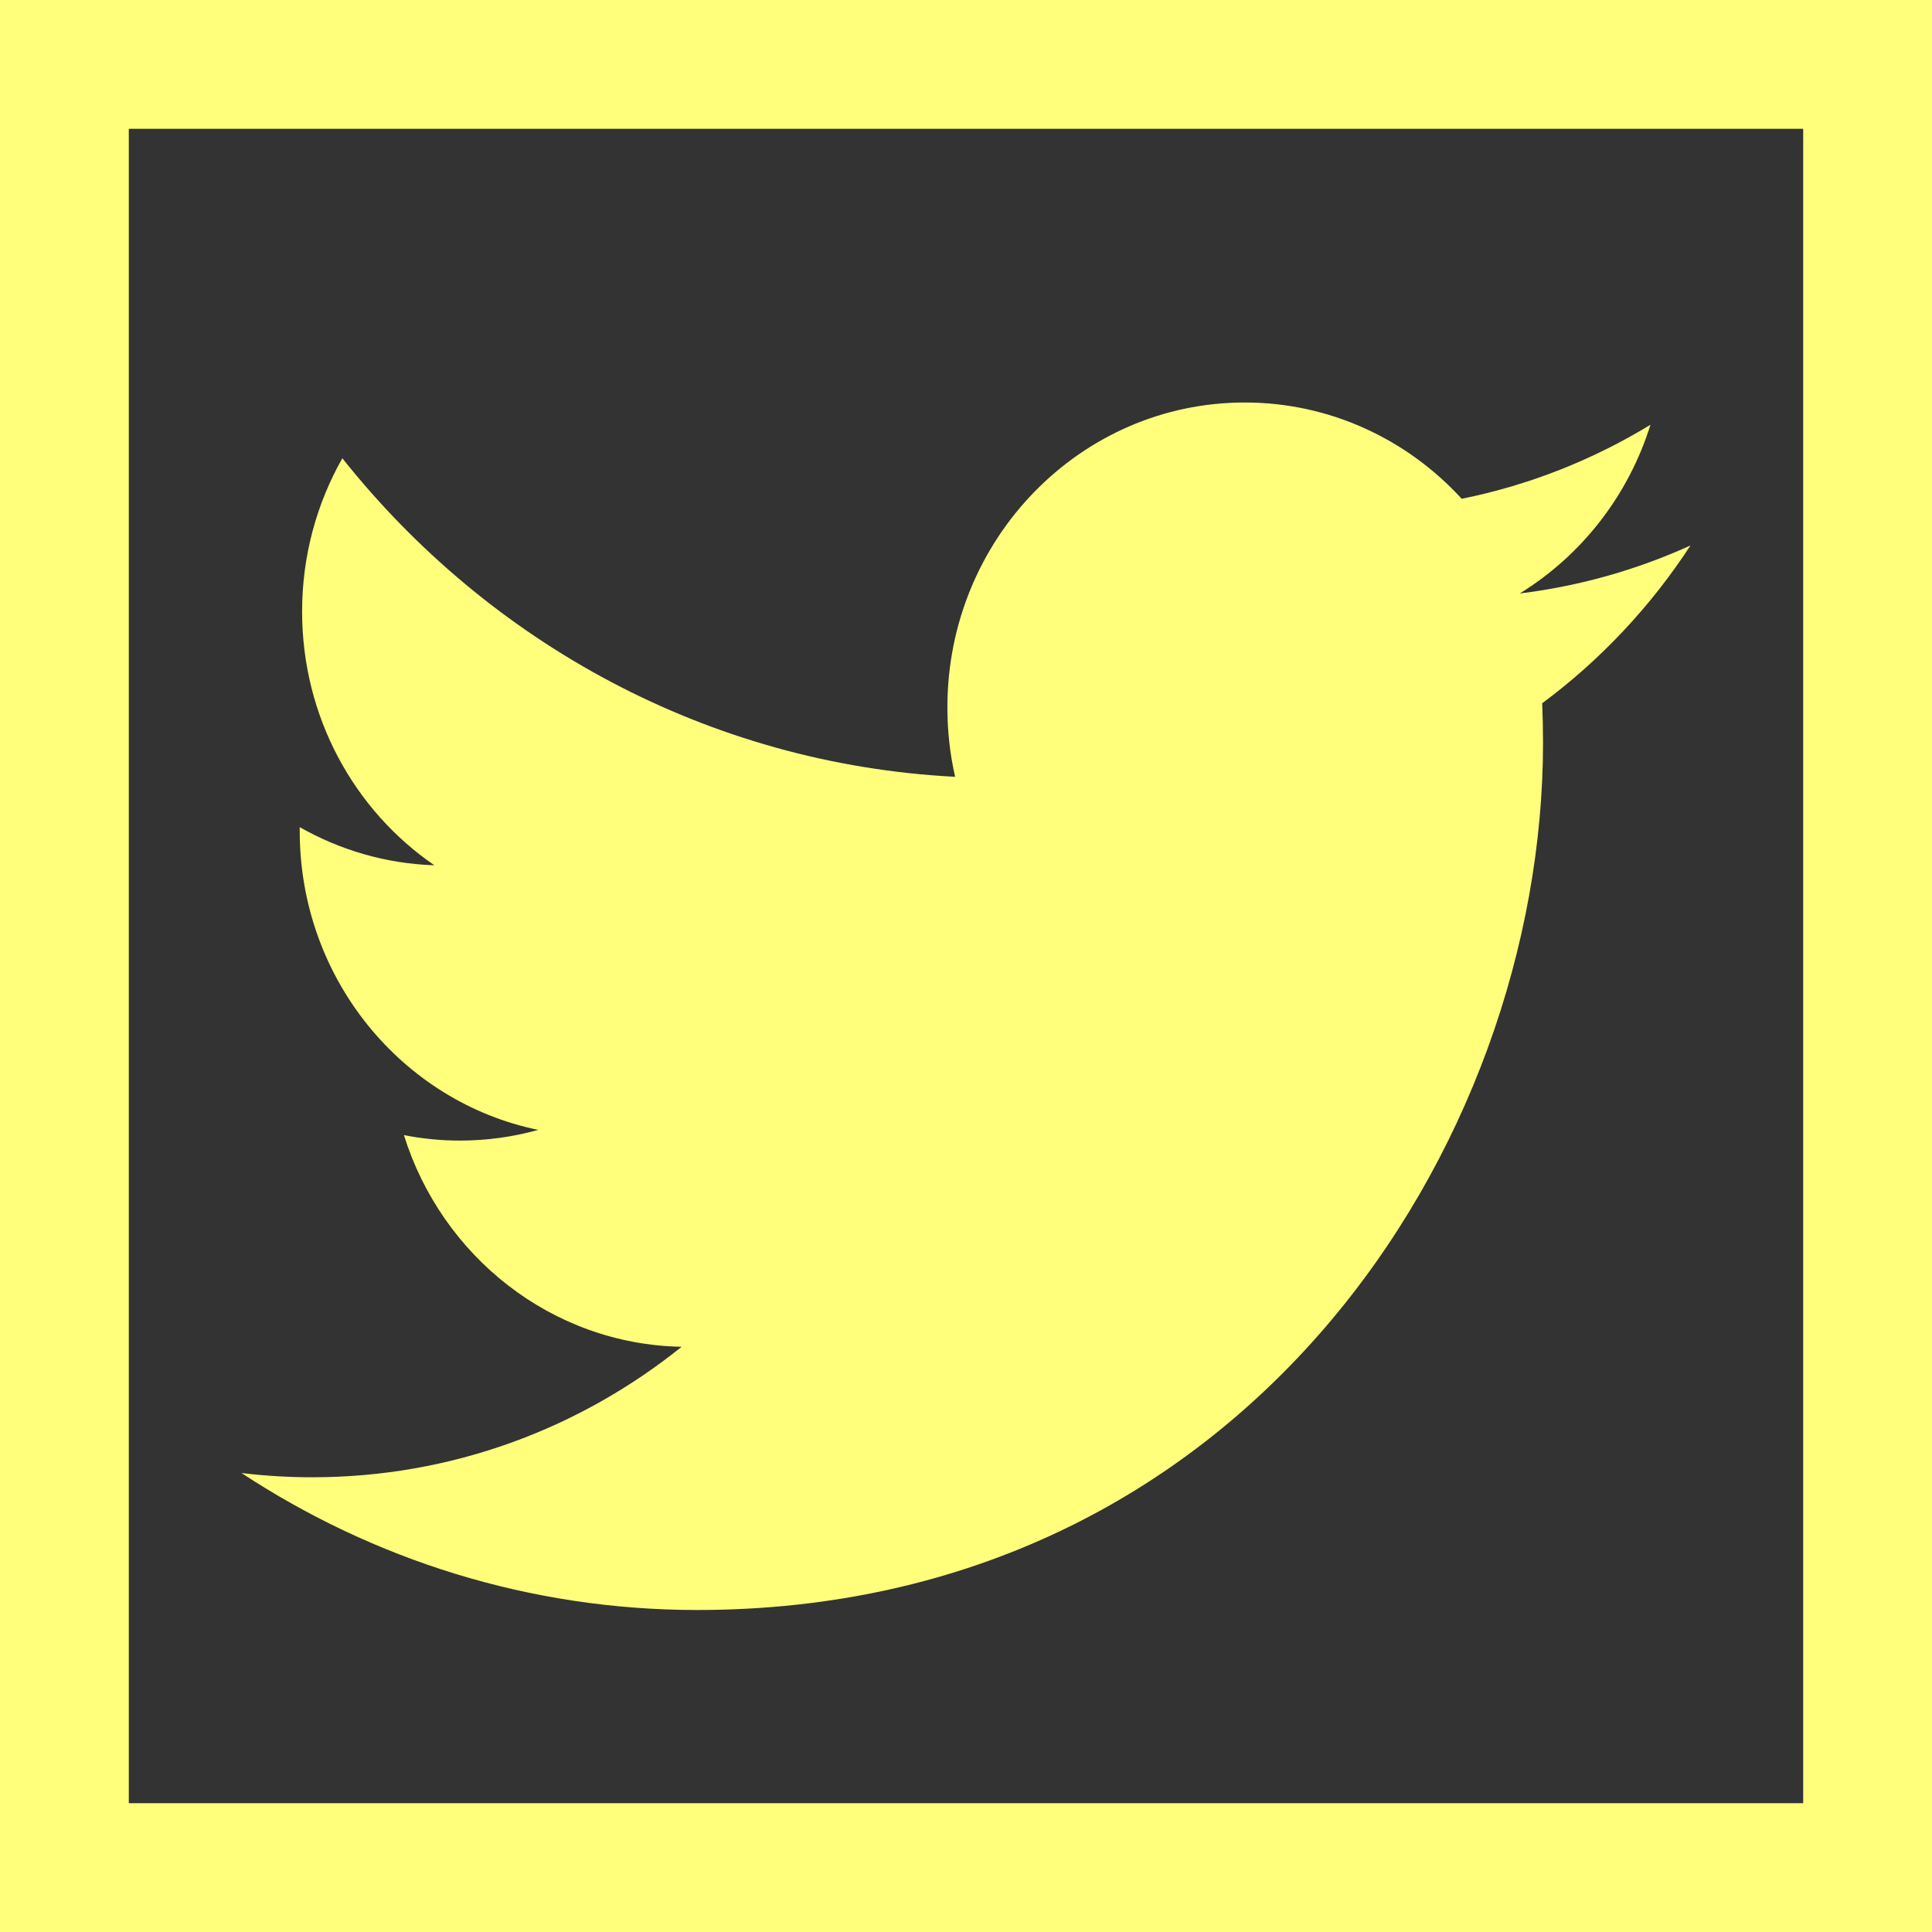<?xml version="1.0" encoding="UTF-8" standalone="no"?>
<svg width="30px" height="30px" viewBox="0 0 30 30" version="1.1" xmlns="http://www.w3.org/2000/svg" xmlns:xlink="http://www.w3.org/1999/xlink">
    <rect x="0" y="0" width="30" height="30" fill="#333333" stroke="none"/>
    <!-- Generator: Sketch 47.1 (45422) - http://www.bohemiancoding.com/sketch -->
    <title>Group 4</title>
    <desc>Created with Sketch.</desc>
    <defs></defs>
    <g id="mobile" stroke="none" stroke-width="1" fill="none" fill-rule="evenodd">
        <g id="index" transform="translate(-66, -1160)">
            <g id="Group-4" transform="translate(66, 1160)">
                <rect id="Rectangle-4-Copy-3" stroke="#FFFF7C" stroke-width="2" x="1" y="1" width="28" height="28"></rect>
                <path d="M26.25,8.47 C25.422,8.846 24.532,9.101 23.599,9.215 C24.552,8.629 25.284,7.701 25.628,6.596 C24.736,7.139 23.749,7.533 22.697,7.745 C21.855,6.825 20.655,6.25 19.328,6.25 C16.778,6.25 14.711,8.369 14.711,10.983 C14.711,11.354 14.752,11.716 14.831,12.062 C10.995,11.865 7.593,9.98 5.316,7.116 C4.919,7.816 4.691,8.629 4.691,9.496 C4.691,11.138 5.506,12.587 6.745,13.436 C5.988,13.411 5.277,13.198 4.654,12.844 C4.654,12.864 4.654,12.883 4.654,12.903 C4.654,15.197 6.245,17.11 8.357,17.545 C7.969,17.653 7.561,17.711 7.141,17.711 C6.843,17.711 6.554,17.681 6.272,17.626 C6.859,19.506 8.564,20.875 10.584,20.913 C9.004,22.183 7.014,22.939 4.851,22.939 C4.479,22.939 4.111,22.917 3.75,22.873 C5.793,24.216 8.219,25 10.826,25 C19.317,25 23.96,17.787 23.96,11.532 C23.96,11.327 23.955,11.123 23.947,10.92 C24.849,10.252 25.631,9.419 26.25,8.47" id="Fill-3" fill="#FFFF7C"></path>
            </g>
        </g>
    </g>
</svg>